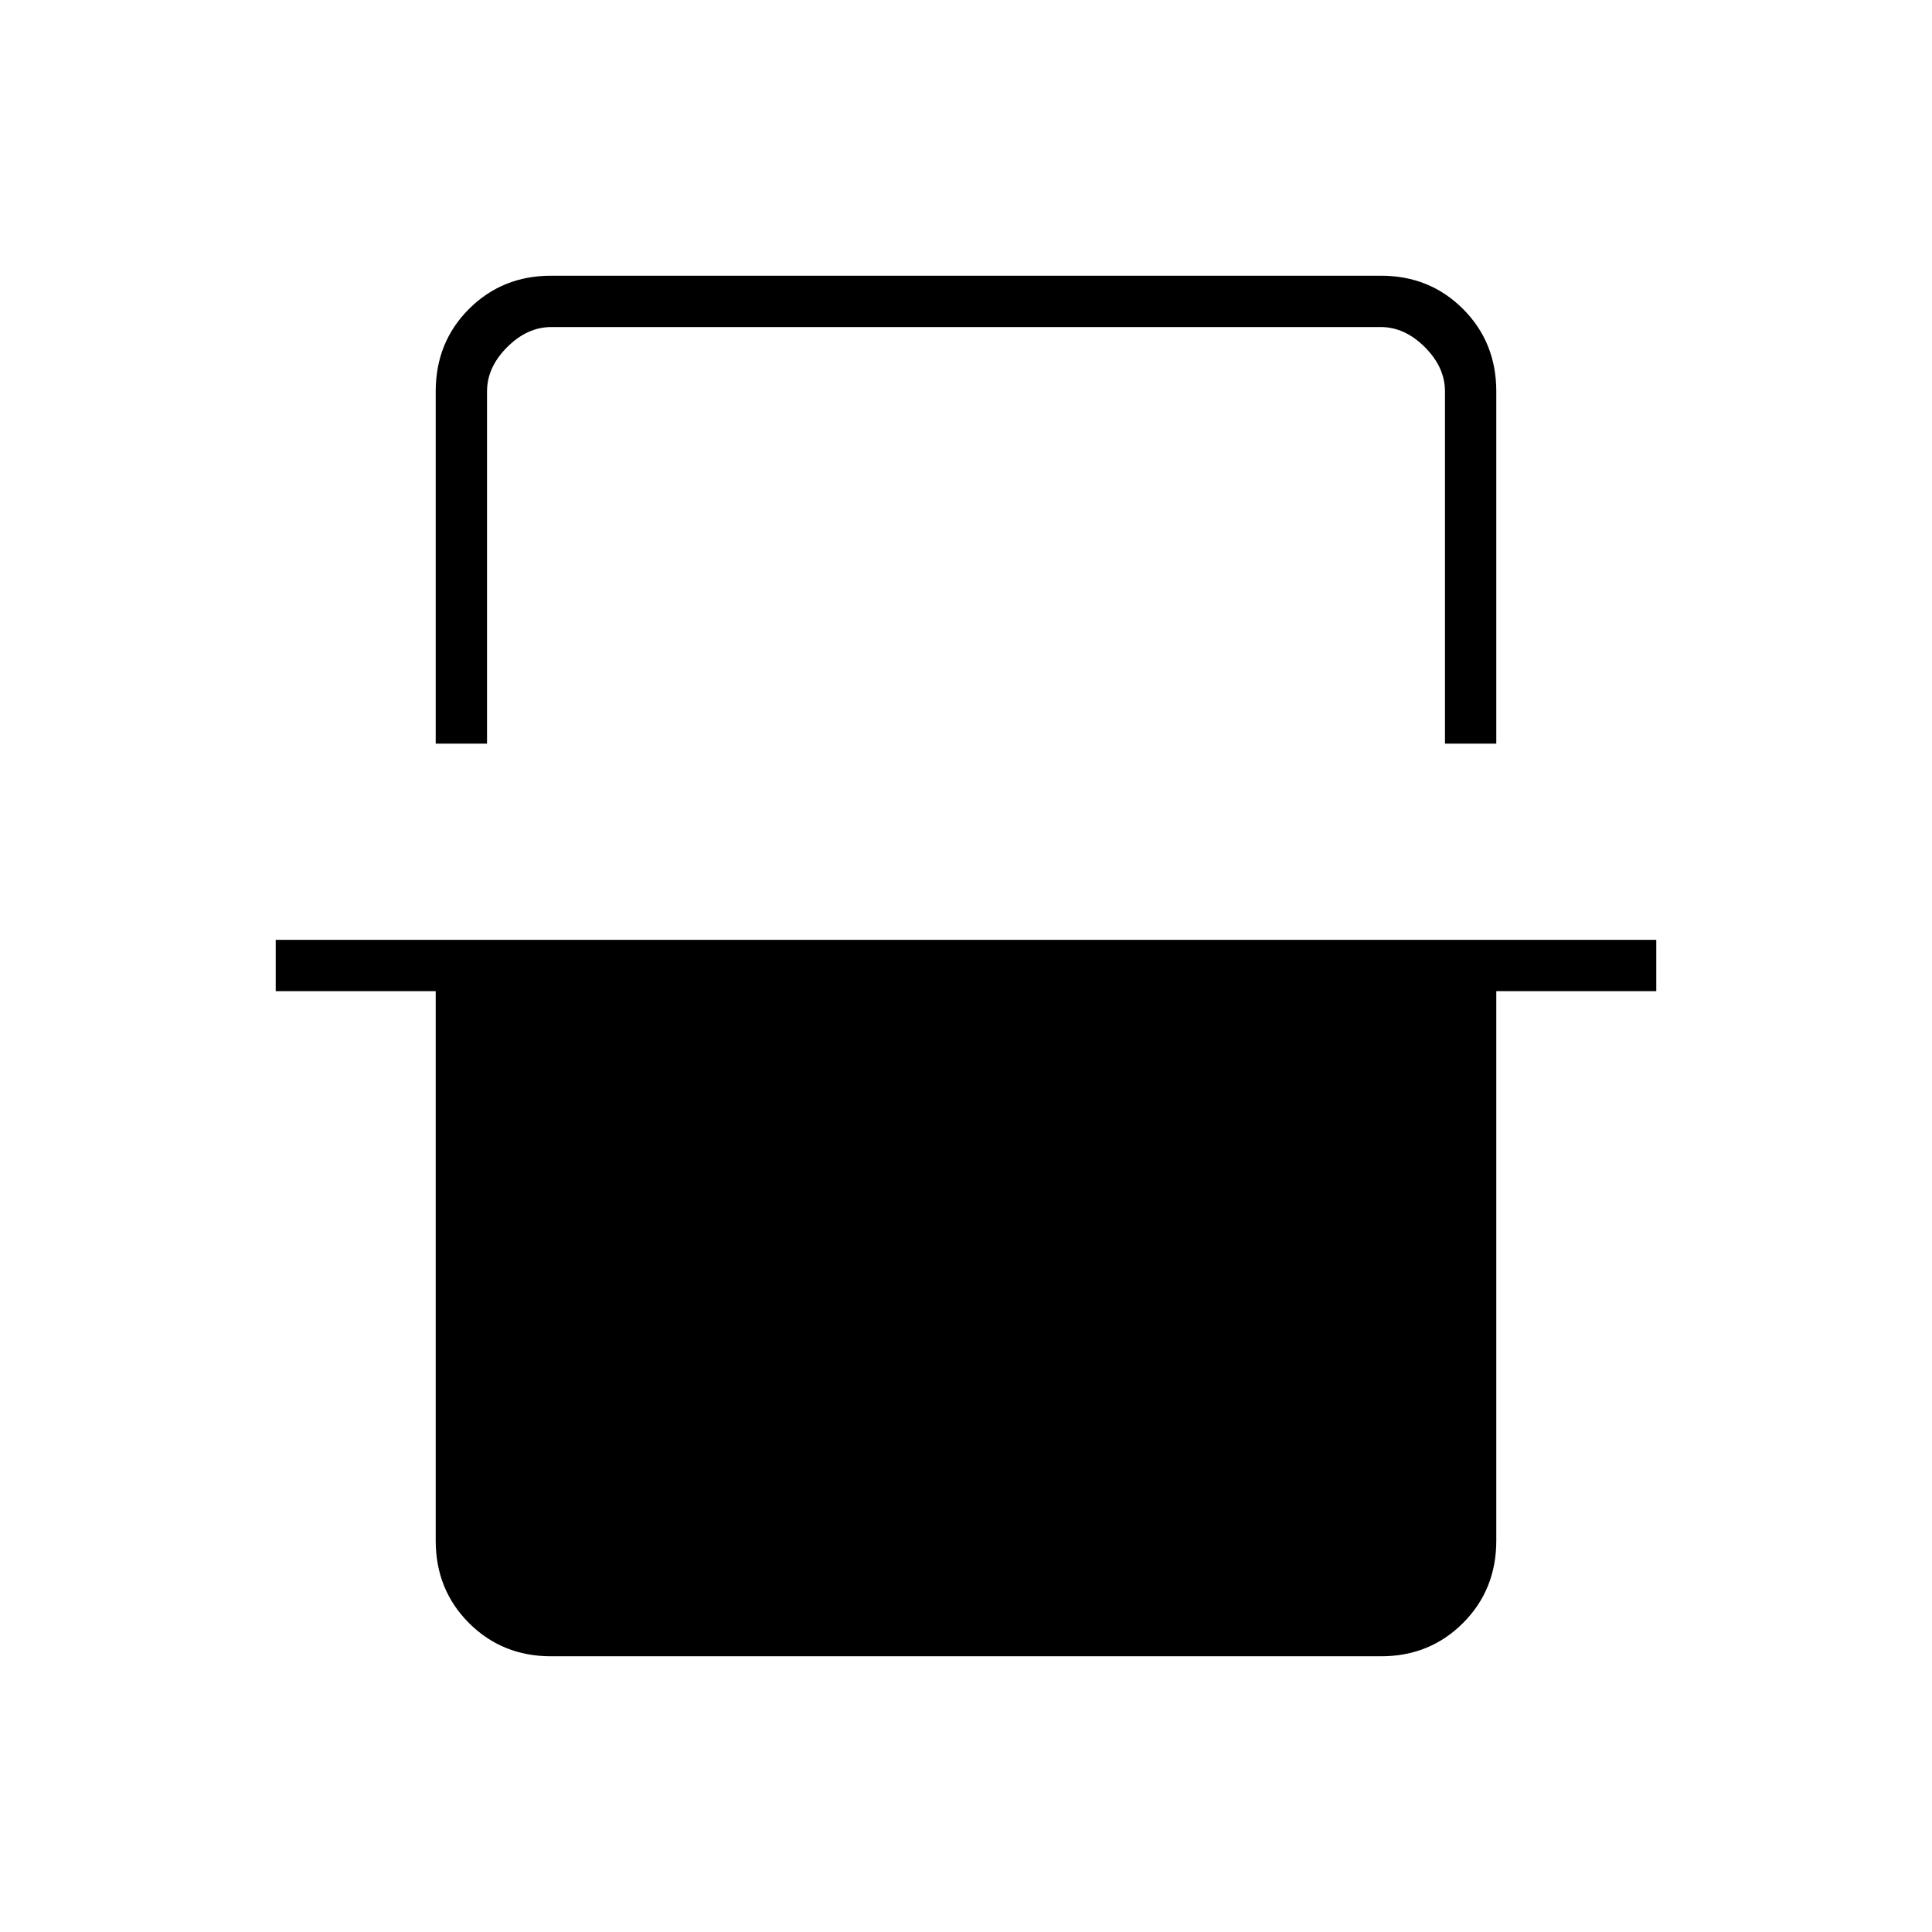 <svg xmlns="http://www.w3.org/2000/svg" height="24" viewBox="0 -960 960 960" width="24"><path d="M216.5-590.5v-175q0-24.44 16.53-40.97Q249.56-823 273.8-823h412.4q24.24 0 40.77 16.53 16.53 16.53 16.53 40.97v175H718v-175q0-12-10-22t-22-10H274q-12 0-22 10t-10 22v175h-25.5ZM273.8-137q-24.24 0-40.77-16.53-16.53-16.53-16.53-40.97v-273H137V-493h686v25.5h-79.5v273q0 24.44-16.53 40.97Q710.44-137 686.2-137H273.8ZM242-797.5h476-476Z"/></svg>
